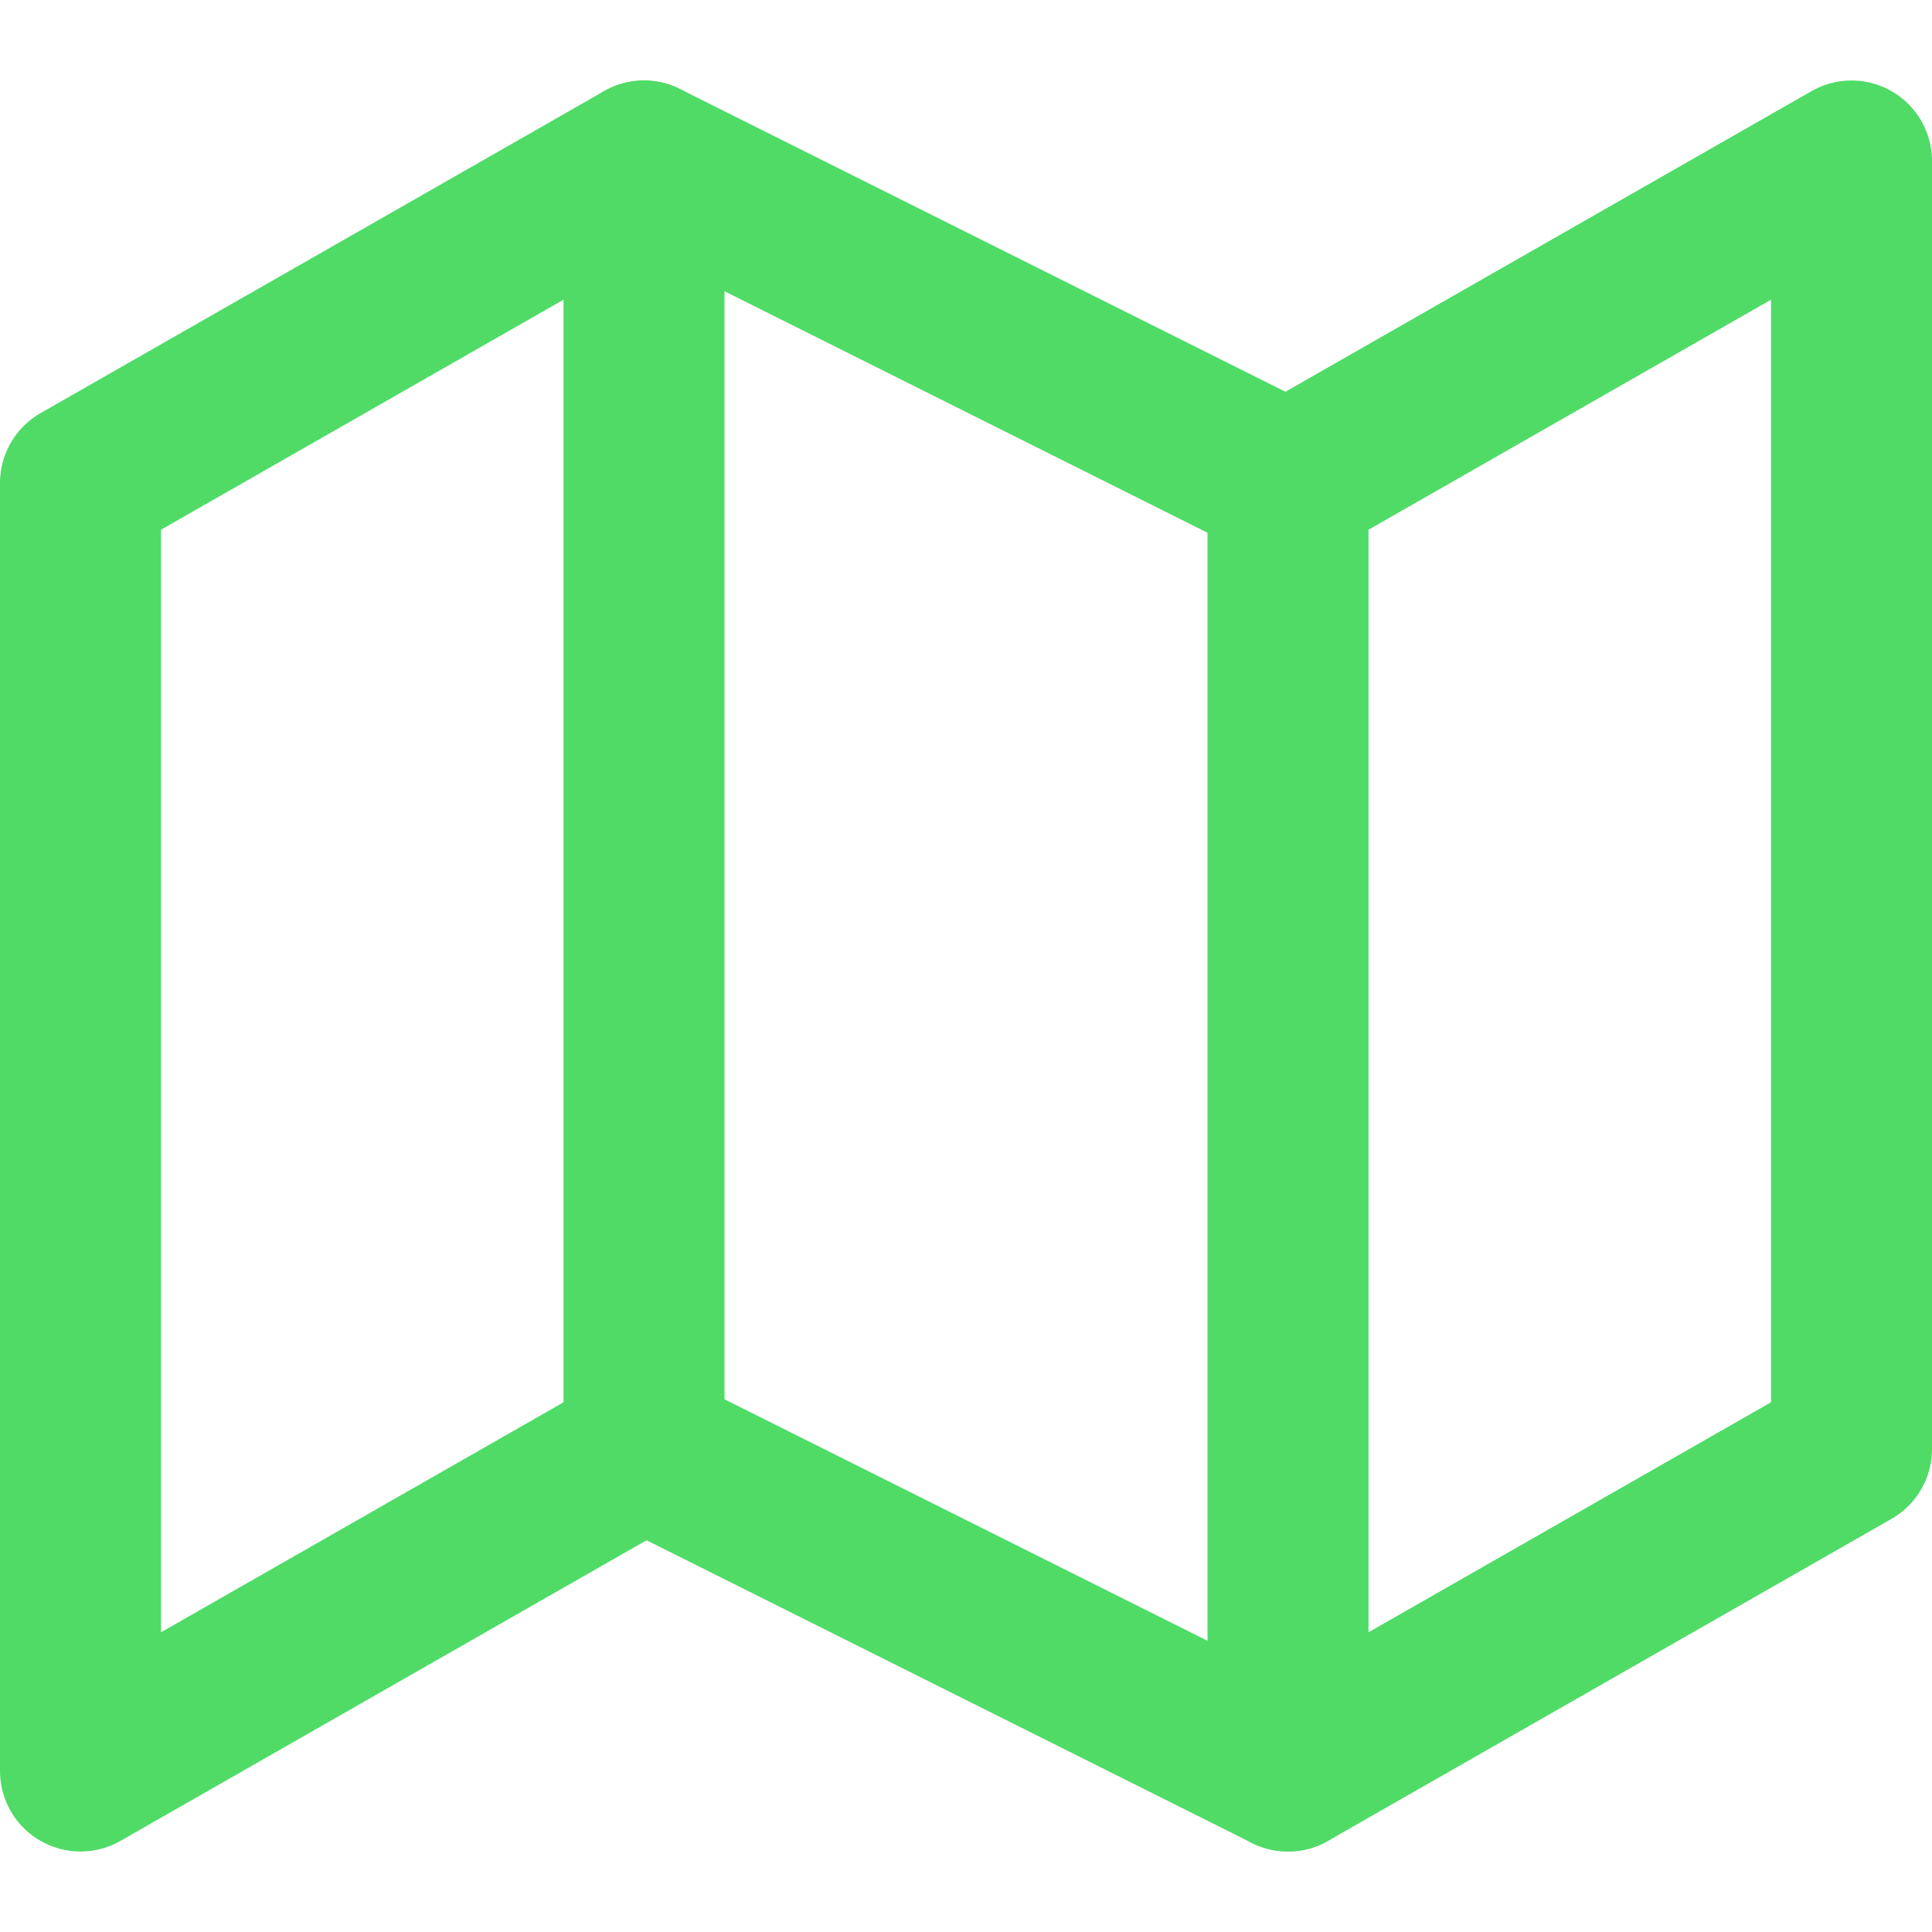 <svg width="24" height="24" viewBox="0 0 24 24" fill="none" xmlns="http://www.w3.org/2000/svg">
<path d="M1 6V22L8 18L16 22L23 18V2L16 6L8 2L1 6Z" stroke="#50DB67" stroke-width="2" stroke-linecap="round" stroke-linejoin="round"/>
<path d="M8 2V18" stroke="#50DB67" stroke-width="2" stroke-linecap="round" stroke-linejoin="round"/>
<path d="M16 6V22" stroke="#50DB67" stroke-width="2" stroke-linecap="round" stroke-linejoin="round"/>
</svg>
